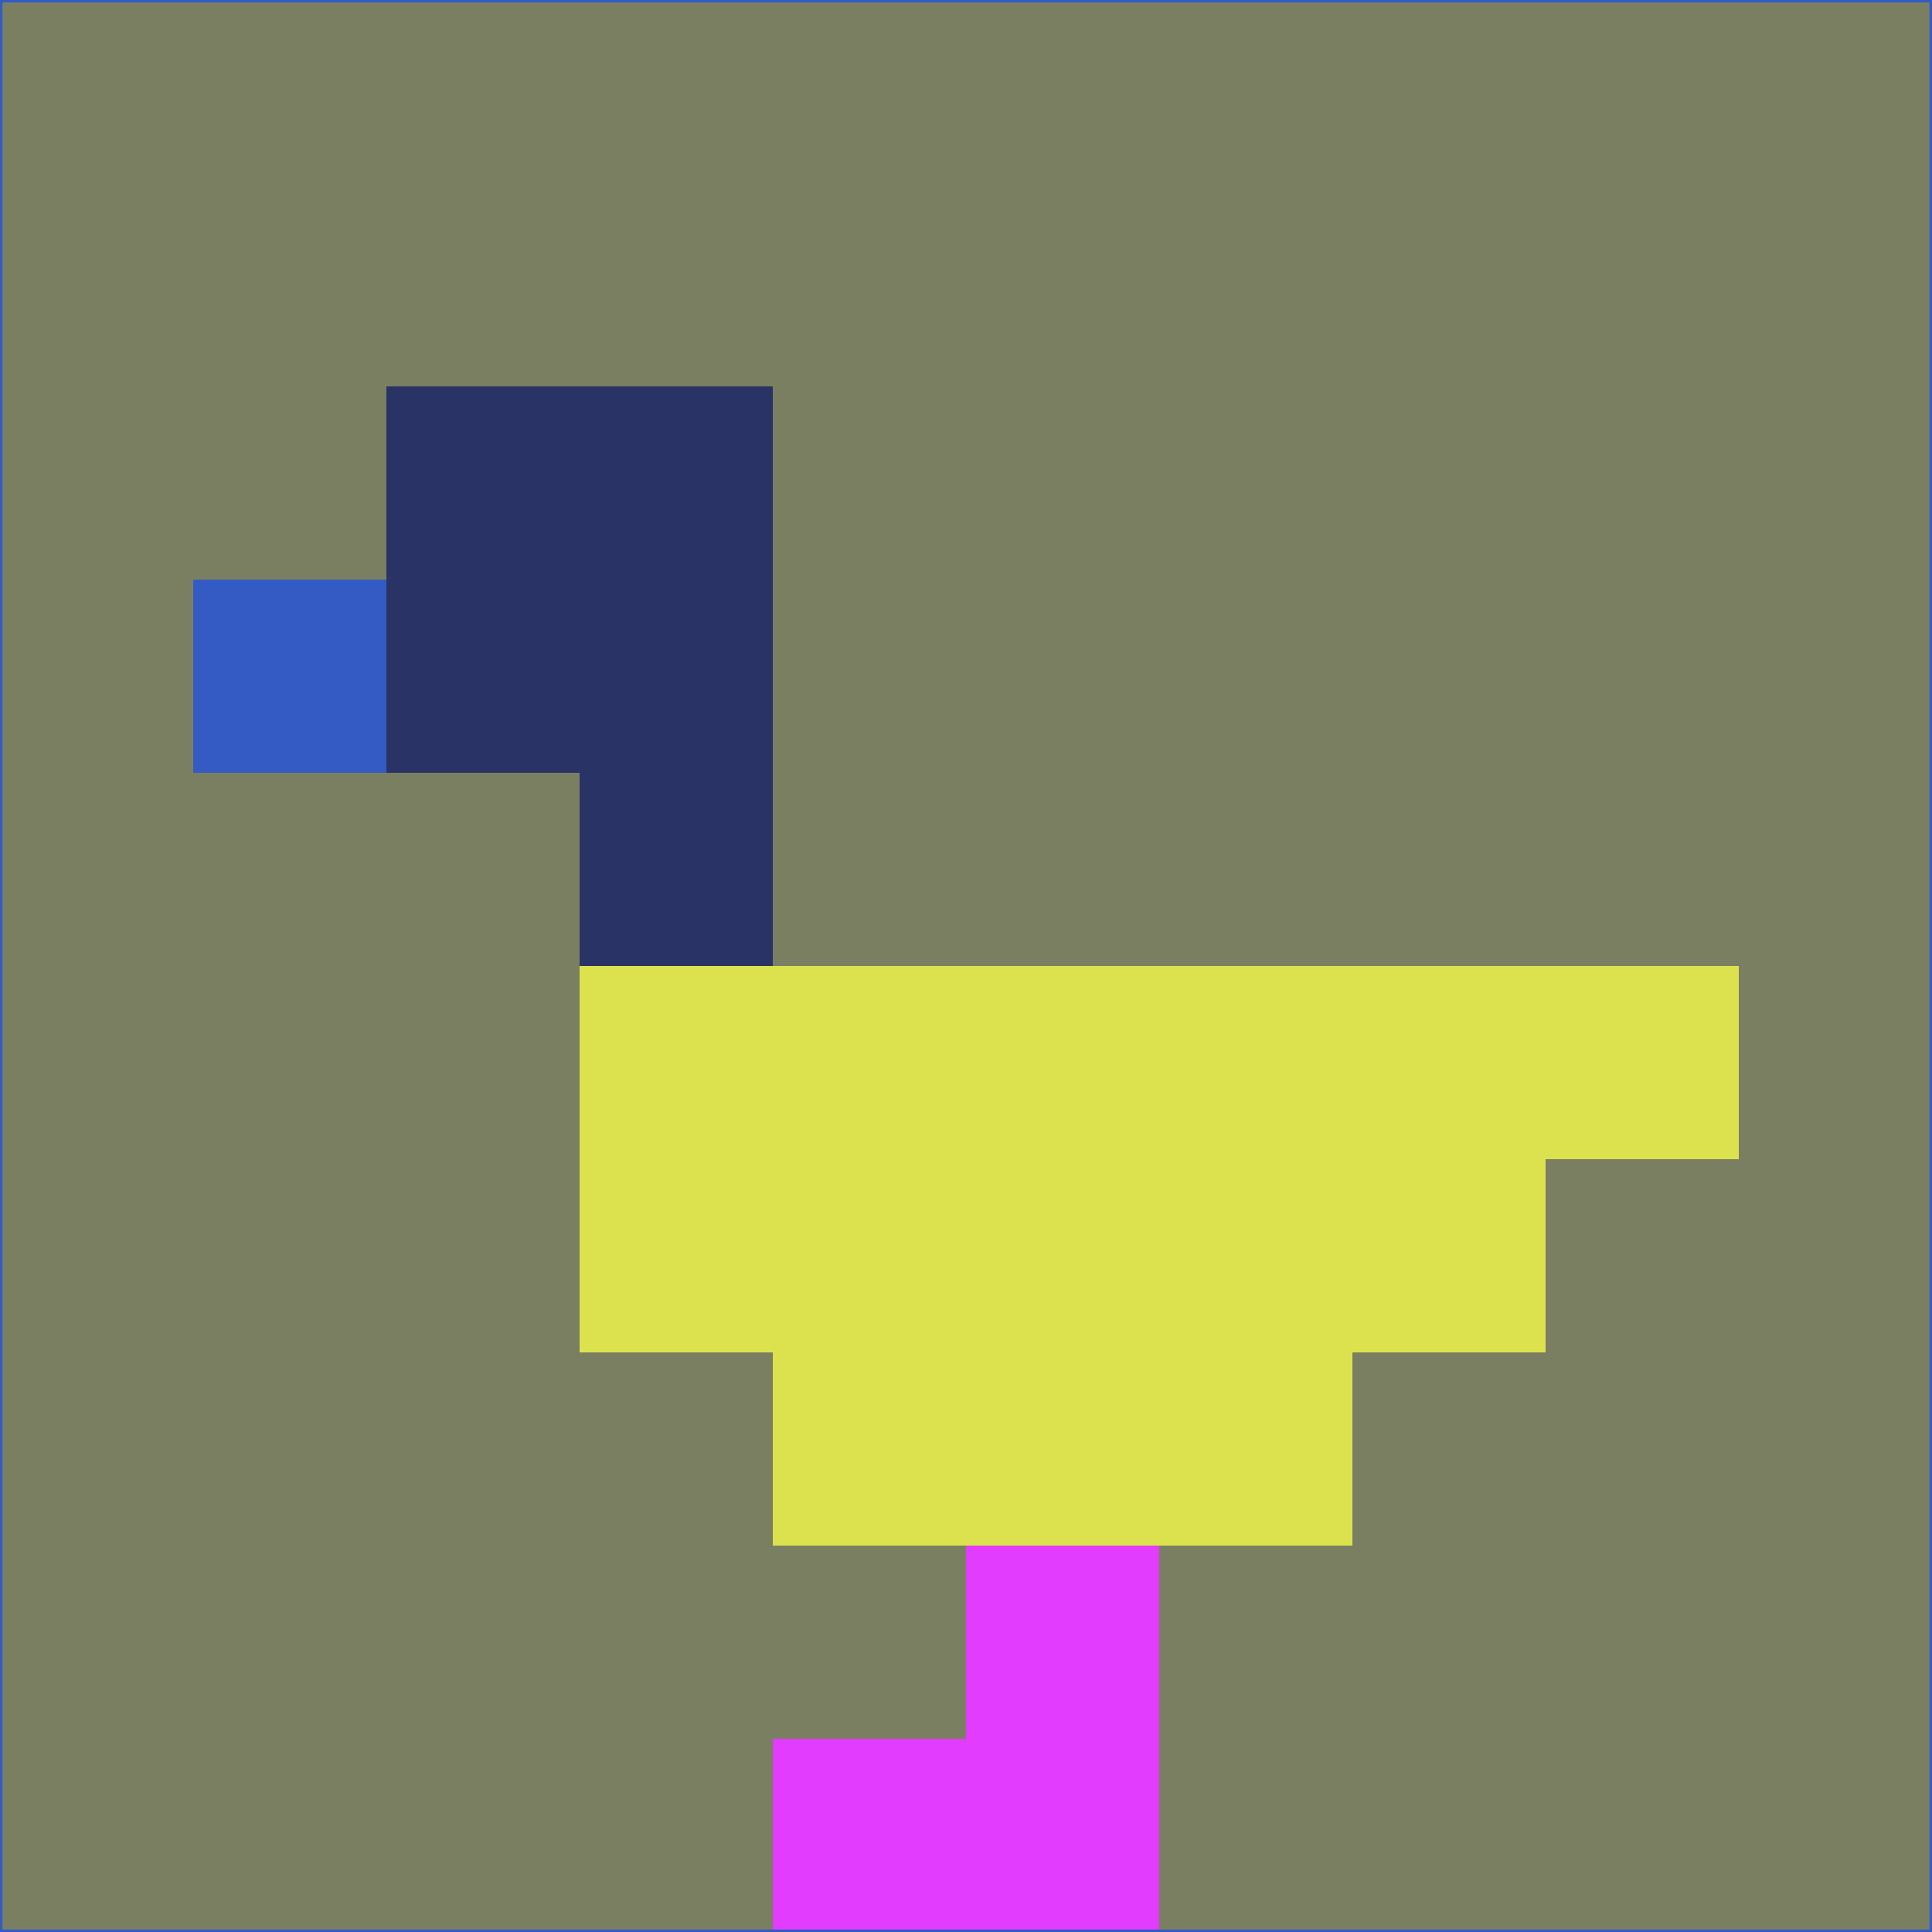 <svg xmlns="http://www.w3.org/2000/svg" version="1.1" width="785" height="785">
  <title>'goose-pfp-694263' by Dmitri Cherniak (Cyberpunk Edition)</title>
  <desc>
    seed=809300
    backgroundColor=#7a7f62
    padding=20
    innerPadding=0
    timeout=500
    dimension=1
    border=false
    Save=function(){return n.handleSave()}
    frame=12

    Rendered at 2024-09-15T22:37:00.959Z
    Generated in 1ms
    Modified for Cyberpunk theme with new color scheme
  </desc>
  <defs/>
  <rect width="100%" height="100%" fill="#7a7f62"/>
  <g>
    <g id="0-0">
      <rect x="0" y="0" height="785" width="785" fill="#7a7f62"/>
      <g>
        <!-- Neon blue -->
        <rect id="0-0-2-2-2-2" x="157" y="157" width="157" height="157" fill="#293366"/>
        <rect id="0-0-3-2-1-4" x="235.5" y="157" width="78.5" height="314" fill="#293366"/>
        <!-- Electric purple -->
        <rect id="0-0-4-5-5-1" x="314" y="392.5" width="392.5" height="78.5" fill="#dce24e"/>
        <rect id="0-0-3-5-5-2" x="235.5" y="392.5" width="392.5" height="157" fill="#dce24e"/>
        <rect id="0-0-4-5-3-3" x="314" y="392.5" width="235.5" height="235.5" fill="#dce24e"/>
        <!-- Neon pink -->
        <rect id="0-0-1-3-1-1" x="78.5" y="235.5" width="78.5" height="78.5" fill="#345bc3"/>
        <!-- Cyber yellow -->
        <rect id="0-0-5-8-1-2" x="392.5" y="628" width="78.5" height="157" fill="#e23cff"/>
        <rect id="0-0-4-9-2-1" x="314" y="706.5" width="157" height="78.5" fill="#e23cff"/>
      </g>
      <rect x="0" y="0" stroke="#345bc3" stroke-width="2" height="785" width="785" fill="none"/>
    </g>
  </g>
  <script xmlns=""/>
</svg>